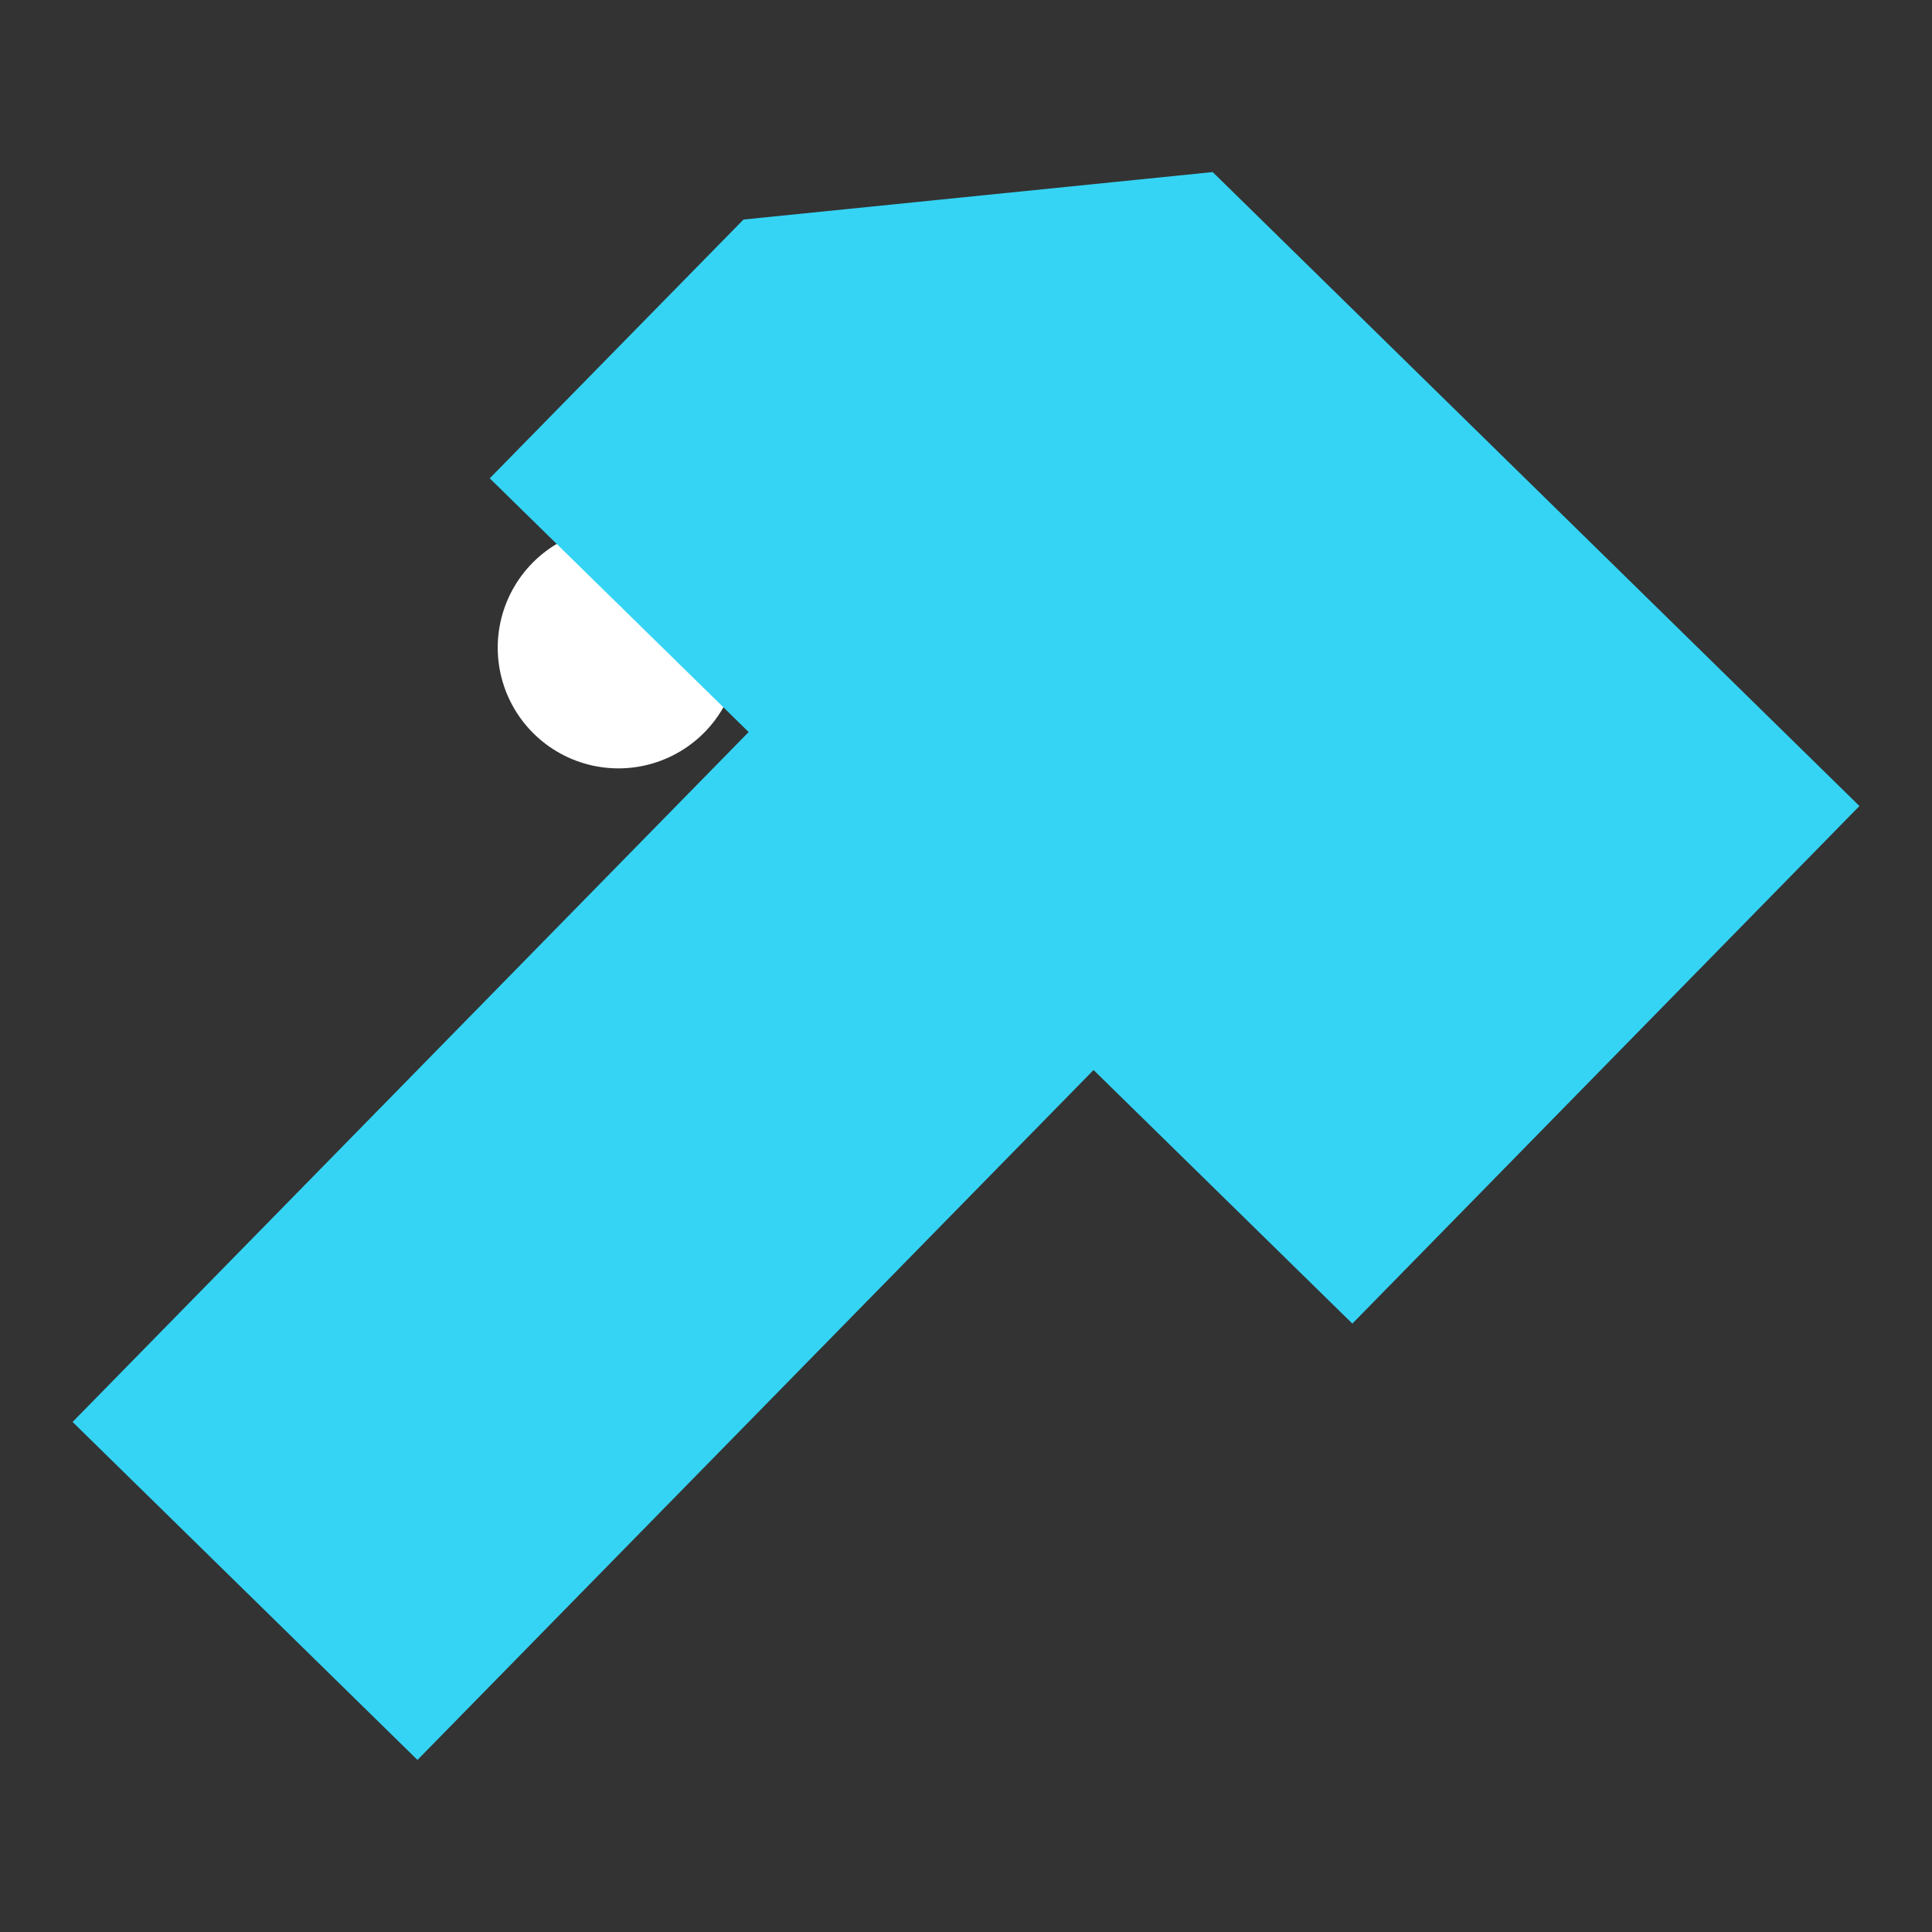 <?xml version="1.0" encoding="UTF-8"?>
<!-- Created with Inkscape (http://www.inkscape.org/) -->
<svg width="16" height="16" version="1.1" viewBox="0 0 4.233 4.233" xmlns="http://www.w3.org/2000/svg">
 <rect x="0" y="0" width="4.233" height="4.233" fill="#333333" stroke="none"/>
 <rect x="6.271" y="7.731" width="0" height="3.124" rx="2" ry="2" fill="#fff" stroke="#fff" stroke-width="2"/>
 <rect x="1.355" y="1.419" fill="none" stroke="#fff" stroke-linecap="round" stroke-linejoin="round" stroke-width=".529"/>
 <g transform="translate(.2 .039)" fill="#35d4f4" stroke-linecap="round">
  <path d="m1.429 0.442 1.028-0.104 1.417 1.389-1.111 1.134-1.89-1.852z" stroke-width=".837"/>
  <rect transform="rotate(44.42)" x="2.124" y="-.155" width="1.058" height="2.381" rx=".176" ry="7.8295e-8" stroke-width=".917"/>
 </g>
</svg>
